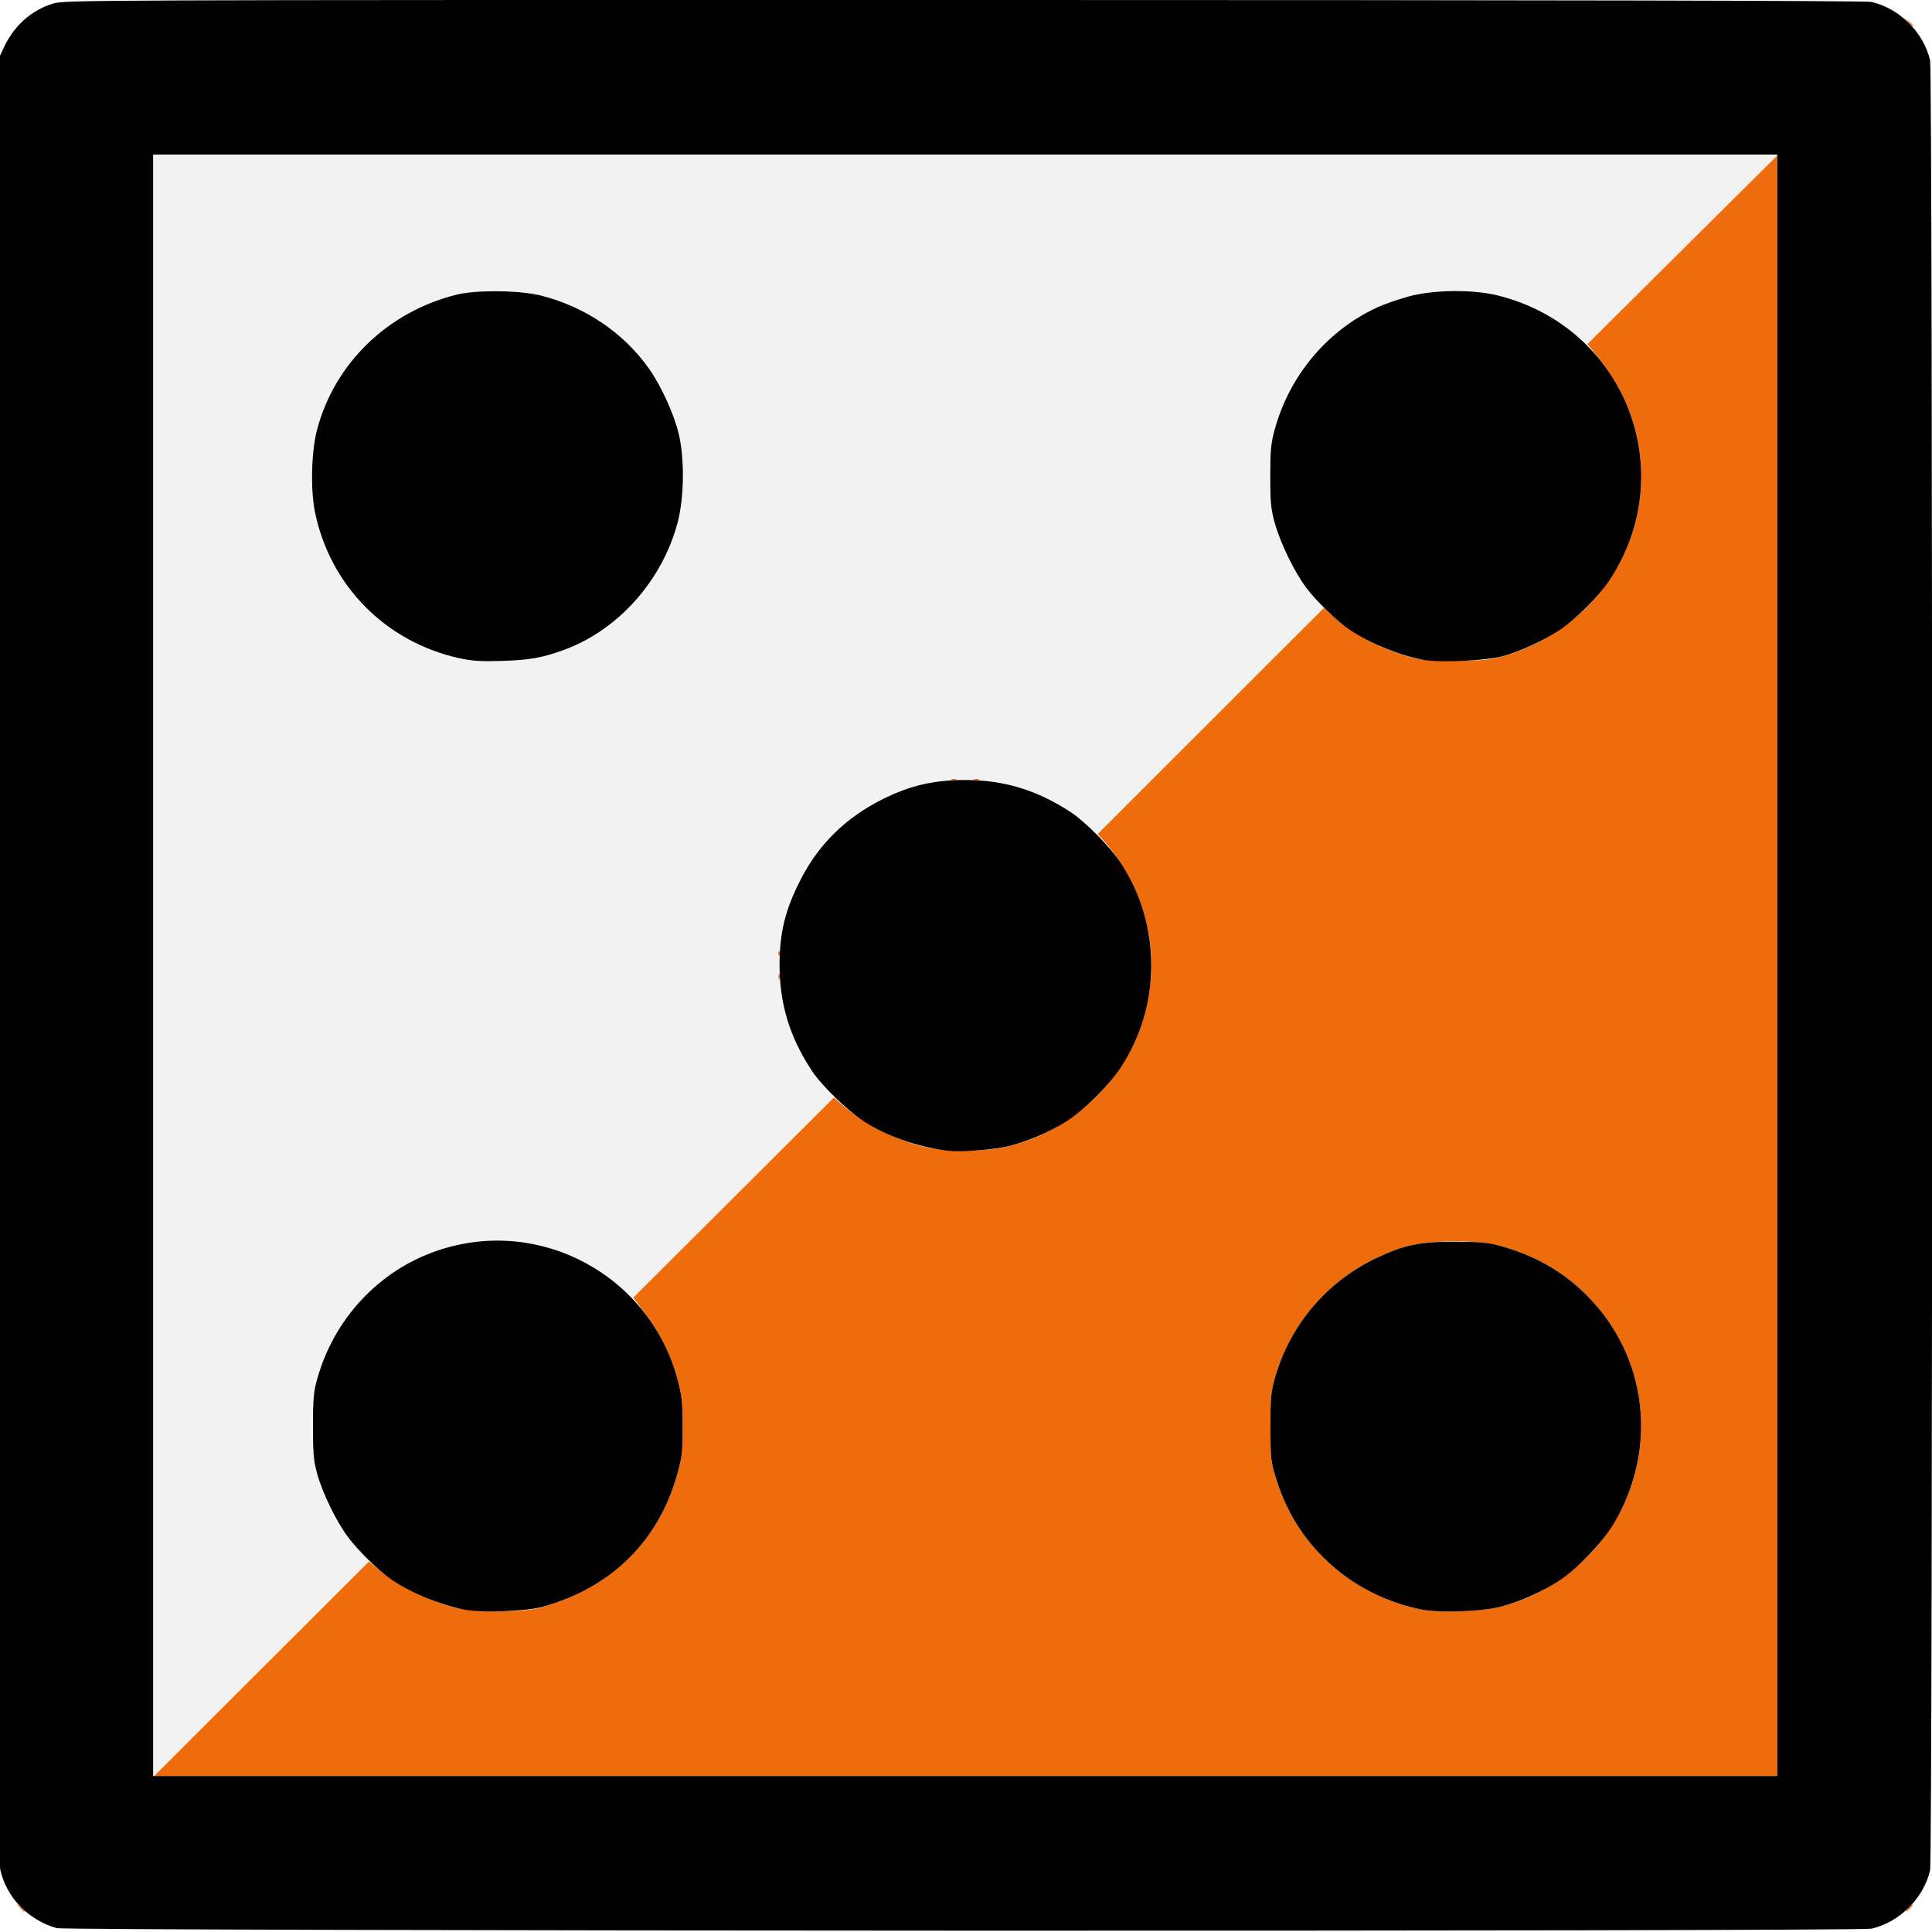 <?xml version="1.0" encoding="UTF-8" standalone="no"?>
<svg
   xmlns:dc="http://purl.org/dc/elements/1.1/"
   xmlns:cc="http://creativecommons.org/ns#"
   xmlns:rdf="http://www.w3.org/1999/02/22-rdf-syntax-ns#"
   xmlns:svg="http://www.w3.org/2000/svg"
   xmlns="http://www.w3.org/2000/svg"
   xmlns:sodipodi="http://sodipodi.sourceforge.net/DTD/sodipodi-0.dtd"
   xmlns:inkscape="http://www.inkscape.org/namespaces/inkscape"
   inkscape:export-ydpi="245.75999"
   inkscape:export-xdpi="245.75999"
   inkscape:export-filename="/Users/jimhays/code/2021-Q1-HackDay/random-orienteering/assets/iconIOS.png"
   version="1.1"
   id="svg2302"
   width="100"
   height="100"
   viewBox="0 0 100 100"
   sodipodi:docname="icon.svg"
   inkscape:version="1.0 (4035a4f, 2020-05-01)">
  <defs
     id="defs2306" />
  <sodipodi:namedview
     inkscape:document-rotation="0"
     pagecolor="#ffffff"
     bordercolor="#666666"
     borderopacity="1"
     objecttolerance="10"
     gridtolerance="10"
     guidetolerance="10"
     inkscape:pageopacity="0"
     inkscape:pageshadow="2"
     inkscape:window-width="1920"
     inkscape:window-height="1035"
     id="namedview2304"
     showgrid="false"
     fit-margin-top="0"
     fit-margin-left="0"
     fit-margin-right="0"
     fit-margin-bottom="0"
     inkscape:zoom="5.0992001"
     inkscape:cx="31.267868"
     inkscape:cy="44.373957"
     inkscape:window-x="0"
     inkscape:window-y="-7"
     inkscape:window-maximized="0"
     inkscape:current-layer="svg2302" />
  <rect
     style="fill:#ffffff;fill-opacity:1;stroke:none;stroke-width:46.204;stroke-linecap:round;stroke-linejoin:round"
     id="rect2158"
     width="100"
     height="100"
     x="0"
     y="0"
     ry="0" />
  <g
     transform="matrix(0.614,0,0,0.613,90.784,-2.153)"
     id="g2963-2-8-8">
    <path
       id="path2969-2-5-3"
       d="M -134.948,85.059 V 16.562 h 68.497 68.497 l -7.959,7.96 c -4.377,4.378 -8.019,7.96 -8.093,7.96 -0.074,0 -0.504,-0.311 -0.956,-0.691 -3.164,-2.66 -6.869,-3.919 -10.972,-3.728 -2.275,0.106 -4.052,0.557 -6.088,1.546 -1.87,0.908 -3.285,1.943 -4.643,3.396 -1.751,1.873 -2.893,3.88 -3.643,6.401 -0.524,1.761 -0.706,4.948 -0.394,6.891 0.42,2.614 1.865,5.709 3.545,7.594 0.417,0.467 0.757,0.91 0.757,0.984 0,0.074 -4.256,4.39 -9.457,9.591 l -9.457,9.456 -0.931,-0.803 c -1.957,-1.689 -4.058,-2.761 -6.693,-3.417 -2.072,-0.515 -5.28,-0.485 -7.374,0.071 -5.708,1.513 -9.904,5.709 -11.424,11.422 -0.343,1.289 -0.403,1.858 -0.403,3.823 0,1.964 0.06,2.534 0.403,3.823 0.667,2.51 1.954,4.947 3.492,6.615 l 0.669,0.726 -8.454,8.454 -8.454,8.454 -0.849,-0.764 c -1.854,-1.668 -4.231,-2.956 -6.66,-3.608 -1.135,-0.305 -1.763,-0.365 -3.9,-0.371 -2.178,-0.006 -2.744,0.046 -3.901,0.361 -1.714,0.465 -4.251,1.676 -5.506,2.627 -3.075,2.331 -5.252,5.774 -6.051,9.574 -0.304,1.446 -0.304,4.621 6.4e-4,6.068 0.611,2.906 1.947,5.544 3.796,7.5 l 0.818,0.865 -9.106,9.106 -9.106,9.106 z m 33.319,-26.208 c 13.451,-4.04 15.523,-21.895 3.348,-28.85 -2.436,-1.392 -5.394,-2.076 -8.37,-1.937 -4.163,0.194 -7.825,1.883 -10.742,4.953 -3.939,4.147 -5.245,10.296 -3.377,15.9 1.419,4.256 5.17,8.027 9.544,9.595 2.029,0.727 3.038,0.87 5.731,0.813 2.11,-0.045 2.67,-0.114 3.866,-0.473 z"
       style="fill:#f2f2f2;stroke-width:0.159"
       sodipodi:nodetypes="ccccssssssssssscssssssscccsscssscsccccssssssss" />
    <path
       id="path2967-5-7-1"
       d="m -146.187,164.582 -0.303,-0.358 0.358,0.303 c 0.197,0.167 0.358,0.328 0.358,0.358 0,0.127 -0.128,0.033 -0.413,-0.303 z m 159.219,0.04 c 0.158,-0.175 0.324,-0.318 0.368,-0.318 0.044,0 -0.05,0.143 -0.209,0.318 -0.158,0.175 -0.324,0.318 -0.368,0.318 -0.044,0 0.05,-0.143 0.209,-0.318 z m -138.842,-20.203 9.058,-9.059 1.051,0.873 c 1.283,1.065 4.062,2.453 5.907,2.95 1.781,0.48 5.837,0.518 7.483,0.07 5.933,-1.614 9.992,-5.588 11.569,-11.328 0.389,-1.417 0.437,-1.855 0.431,-3.98 -0.006,-2.055 -0.065,-2.604 -0.42,-3.934 -0.532,-1.986 -1.523,-4.009 -2.763,-5.636 l -0.983,-1.291 8.461,-8.45 8.461,-8.451 0.716,0.634 c 1.894,1.676 4.588,3.03 7.123,3.581 1.664,0.362 4.798,0.359 6.489,-0.006 2.928,-0.632 5.631,-2.12 7.81,-4.299 2.653,-2.653 4.092,-5.665 4.537,-9.495 0.484,-4.162 -0.969,-8.719 -3.807,-11.943 l -0.636,-0.722 9.531,-9.541 9.531,-9.541 0.754,0.689 c 1.552,1.418 3.707,2.599 6.038,3.311 1.318,0.403 1.633,0.435 4.211,0.438 2.373,0.002 2.97,-0.049 4.025,-0.342 5.113,-1.421 9.216,-5.244 10.888,-10.146 1.753,-5.139 0.745,-10.721 -2.713,-15.023 l -0.977,-1.216 8,-7.958 8,-7.958 V 85.061 153.477 H -66.45 -134.867 Z m 104.533,-5.259 c 2.816,-0.736 5.196,-2.134 7.323,-4.304 5.984,-6.103 5.916,-15.913 -0.153,-21.982 -2.015,-2.015 -4.389,-3.37 -7.302,-4.168 -1.84,-0.504 -5.78,-0.497 -7.67,0.013 -5.52,1.491 -9.82,5.759 -11.333,11.246 -0.301,1.091 -0.351,1.673 -0.349,4.06 0.002,2.578 0.035,2.893 0.438,4.211 0.772,2.527 1.937,4.571 3.65,6.402 2.262,2.419 5.211,4.061 8.549,4.761 1.577,0.331 5.14,0.206 6.846,-0.239 z M -82.226,85.975 c 0,-0.219 0.036,-0.308 0.08,-0.199 0.044,0.109 0.044,0.289 0,0.398 -0.044,0.109 -0.08,0.02 -0.08,-0.199 z m -0.013,-2.003 c 0.008,-0.185 0.045,-0.223 0.096,-0.096 0.046,0.115 0.04,0.252 -0.013,0.305 -0.053,0.053 -0.091,-0.041 -0.084,-0.209 z m 14.594,-14.659 c 0.109,-0.044 0.289,-0.044 0.398,0 0.109,0.044 0.02,0.08 -0.199,0.08 -0.219,0 -0.308,-0.036 -0.199,-0.08 z m 1.91,0 c 0.109,-0.044 0.289,-0.044 0.398,0 0.109,0.044 0.02,0.08 -0.199,0.08 -0.219,0 -0.308,-0.036 -0.199,-0.08 z M 13.017,5.378 12.714,5.02 13.072,5.323 c 0.197,0.167 0.358,0.328 0.358,0.358 0,0.127 -0.128,0.033 -0.413,-0.303 z"
       style="fill:#ef6c0c;stroke-width:0.159" />
    <path
       id="path2965-9-0-1"
       d="m -143.067,166.316 c -2.384,-0.649 -4.277,-2.621 -4.776,-4.974 -0.113,-0.534 -0.152,-24.751 -0.123,-76.879 l 0.043,-76.1 0.356,-0.772 c 0.874,-1.895 2.312,-3.196 4.169,-3.774 0.98,-0.305 2.142,-0.31 76.802,-0.306 50.507,0.003 76.04,0.058 76.505,0.165 2.366,0.545 4.398,2.574 4.941,4.933 0.228,0.99 0.228,151.832 0,152.822 -0.543,2.358 -2.576,4.387 -4.941,4.933 -1.101,0.254 -152.042,0.207 -152.977,-0.048 z M 1.967,85.02 V 16.562 H -66.49 -134.948 V 85.02 153.477 H -66.49 1.967 Z M -108.839,139.399 c -2.068,-0.435 -4.427,-1.422 -6.029,-2.521 -1.08,-0.741 -2.801,-2.431 -3.671,-3.605 -0.997,-1.345 -2.135,-3.696 -2.587,-5.348 -0.296,-1.079 -0.349,-1.688 -0.349,-3.98 0,-2.282 0.054,-2.901 0.343,-3.946 1.423,-5.141 5.21,-9.205 10.144,-10.888 8.615,-2.939 17.888,2.051 20.256,10.9 0.356,1.33 0.415,1.879 0.42,3.934 0.006,2.125 -0.041,2.563 -0.431,3.98 -1.559,5.671 -5.546,9.631 -11.331,11.251 -1.47,0.412 -5.274,0.537 -6.766,0.223 z m 80.716,-7.9e-4 c -3.338,-0.7 -6.287,-2.343 -8.549,-4.761 -1.713,-1.831 -2.878,-3.875 -3.65,-6.402 -0.403,-1.318 -0.435,-1.633 -0.438,-4.211 -0.002,-2.386 0.048,-2.969 0.349,-4.06 1.251,-4.537 4.407,-8.275 8.67,-10.268 2.294,-1.073 3.633,-1.345 6.564,-1.335 2.076,0.007 2.773,0.071 3.769,0.344 2.913,0.798 5.288,2.154 7.302,4.168 5.135,5.135 6.063,12.974 2.285,19.298 -0.915,1.531 -3.025,3.756 -4.501,4.745 -1.41,0.945 -3.353,1.825 -4.954,2.243 -1.706,0.446 -5.269,0.57 -6.846,0.239 z m -39.801,-38.716 c -2.594,-0.316 -5.23,-1.245 -7.166,-2.526 -1.409,-0.932 -3.509,-2.985 -4.331,-4.236 -1.864,-2.835 -2.715,-5.619 -2.721,-8.901 -0.005,-2.734 0.477,-4.702 1.772,-7.232 1.543,-3.017 3.822,-5.249 6.954,-6.813 2.268,-1.133 4.3,-1.603 6.925,-1.603 3.275,0 6.073,0.855 8.901,2.719 1.263,0.832 3.326,2.935 4.225,4.305 3.414,5.2 3.413,12.057 -0.002,17.247 -0.986,1.499 -3.008,3.519 -4.515,4.51 -1.443,0.949 -3.663,1.88 -5.273,2.211 -1.271,0.261 -3.837,0.432 -4.77,0.318 z M -109.157,59.086 c -6.174,-1.368 -10.86,-6.108 -12.136,-12.275 -0.406,-1.963 -0.327,-5.176 0.173,-7.051 1.496,-5.607 5.981,-9.941 11.766,-11.37 1.674,-0.413 5.294,-0.375 7.086,0.075 3.689,0.926 6.941,3.115 9.077,6.11 1.031,1.446 2.103,3.767 2.529,5.478 0.529,2.125 0.495,5.441 -0.077,7.6 -1.298,4.896 -5.005,9.053 -9.571,10.733 -1.806,0.664 -2.918,0.864 -5.185,0.931 -1.862,0.055 -2.57,0.01 -3.662,-0.232 z m 81.299,0.144 c -2.001,-0.36 -4.61,-1.431 -6.274,-2.576 -1.067,-0.734 -2.709,-2.328 -3.582,-3.476 -1.017,-1.338 -2.238,-3.857 -2.701,-5.572 -0.31,-1.149 -0.365,-1.737 -0.362,-3.9 0.003,-2.153 0.06,-2.757 0.369,-3.9 1.244,-4.597 4.482,-8.447 8.725,-10.37 0.569,-0.258 1.728,-0.66 2.575,-0.892 2.104,-0.578 5.425,-0.612 7.554,-0.077 10.756,2.701 15.48,14.971 9.3,24.156 -0.839,1.246 -2.791,3.189 -4.071,4.052 -1.363,0.919 -3.398,1.855 -4.909,2.26 -1.386,0.371 -5.251,0.544 -6.627,0.296 z"
       style="fill:#020101;stroke-width:0.159" />
  </g>
</svg>
